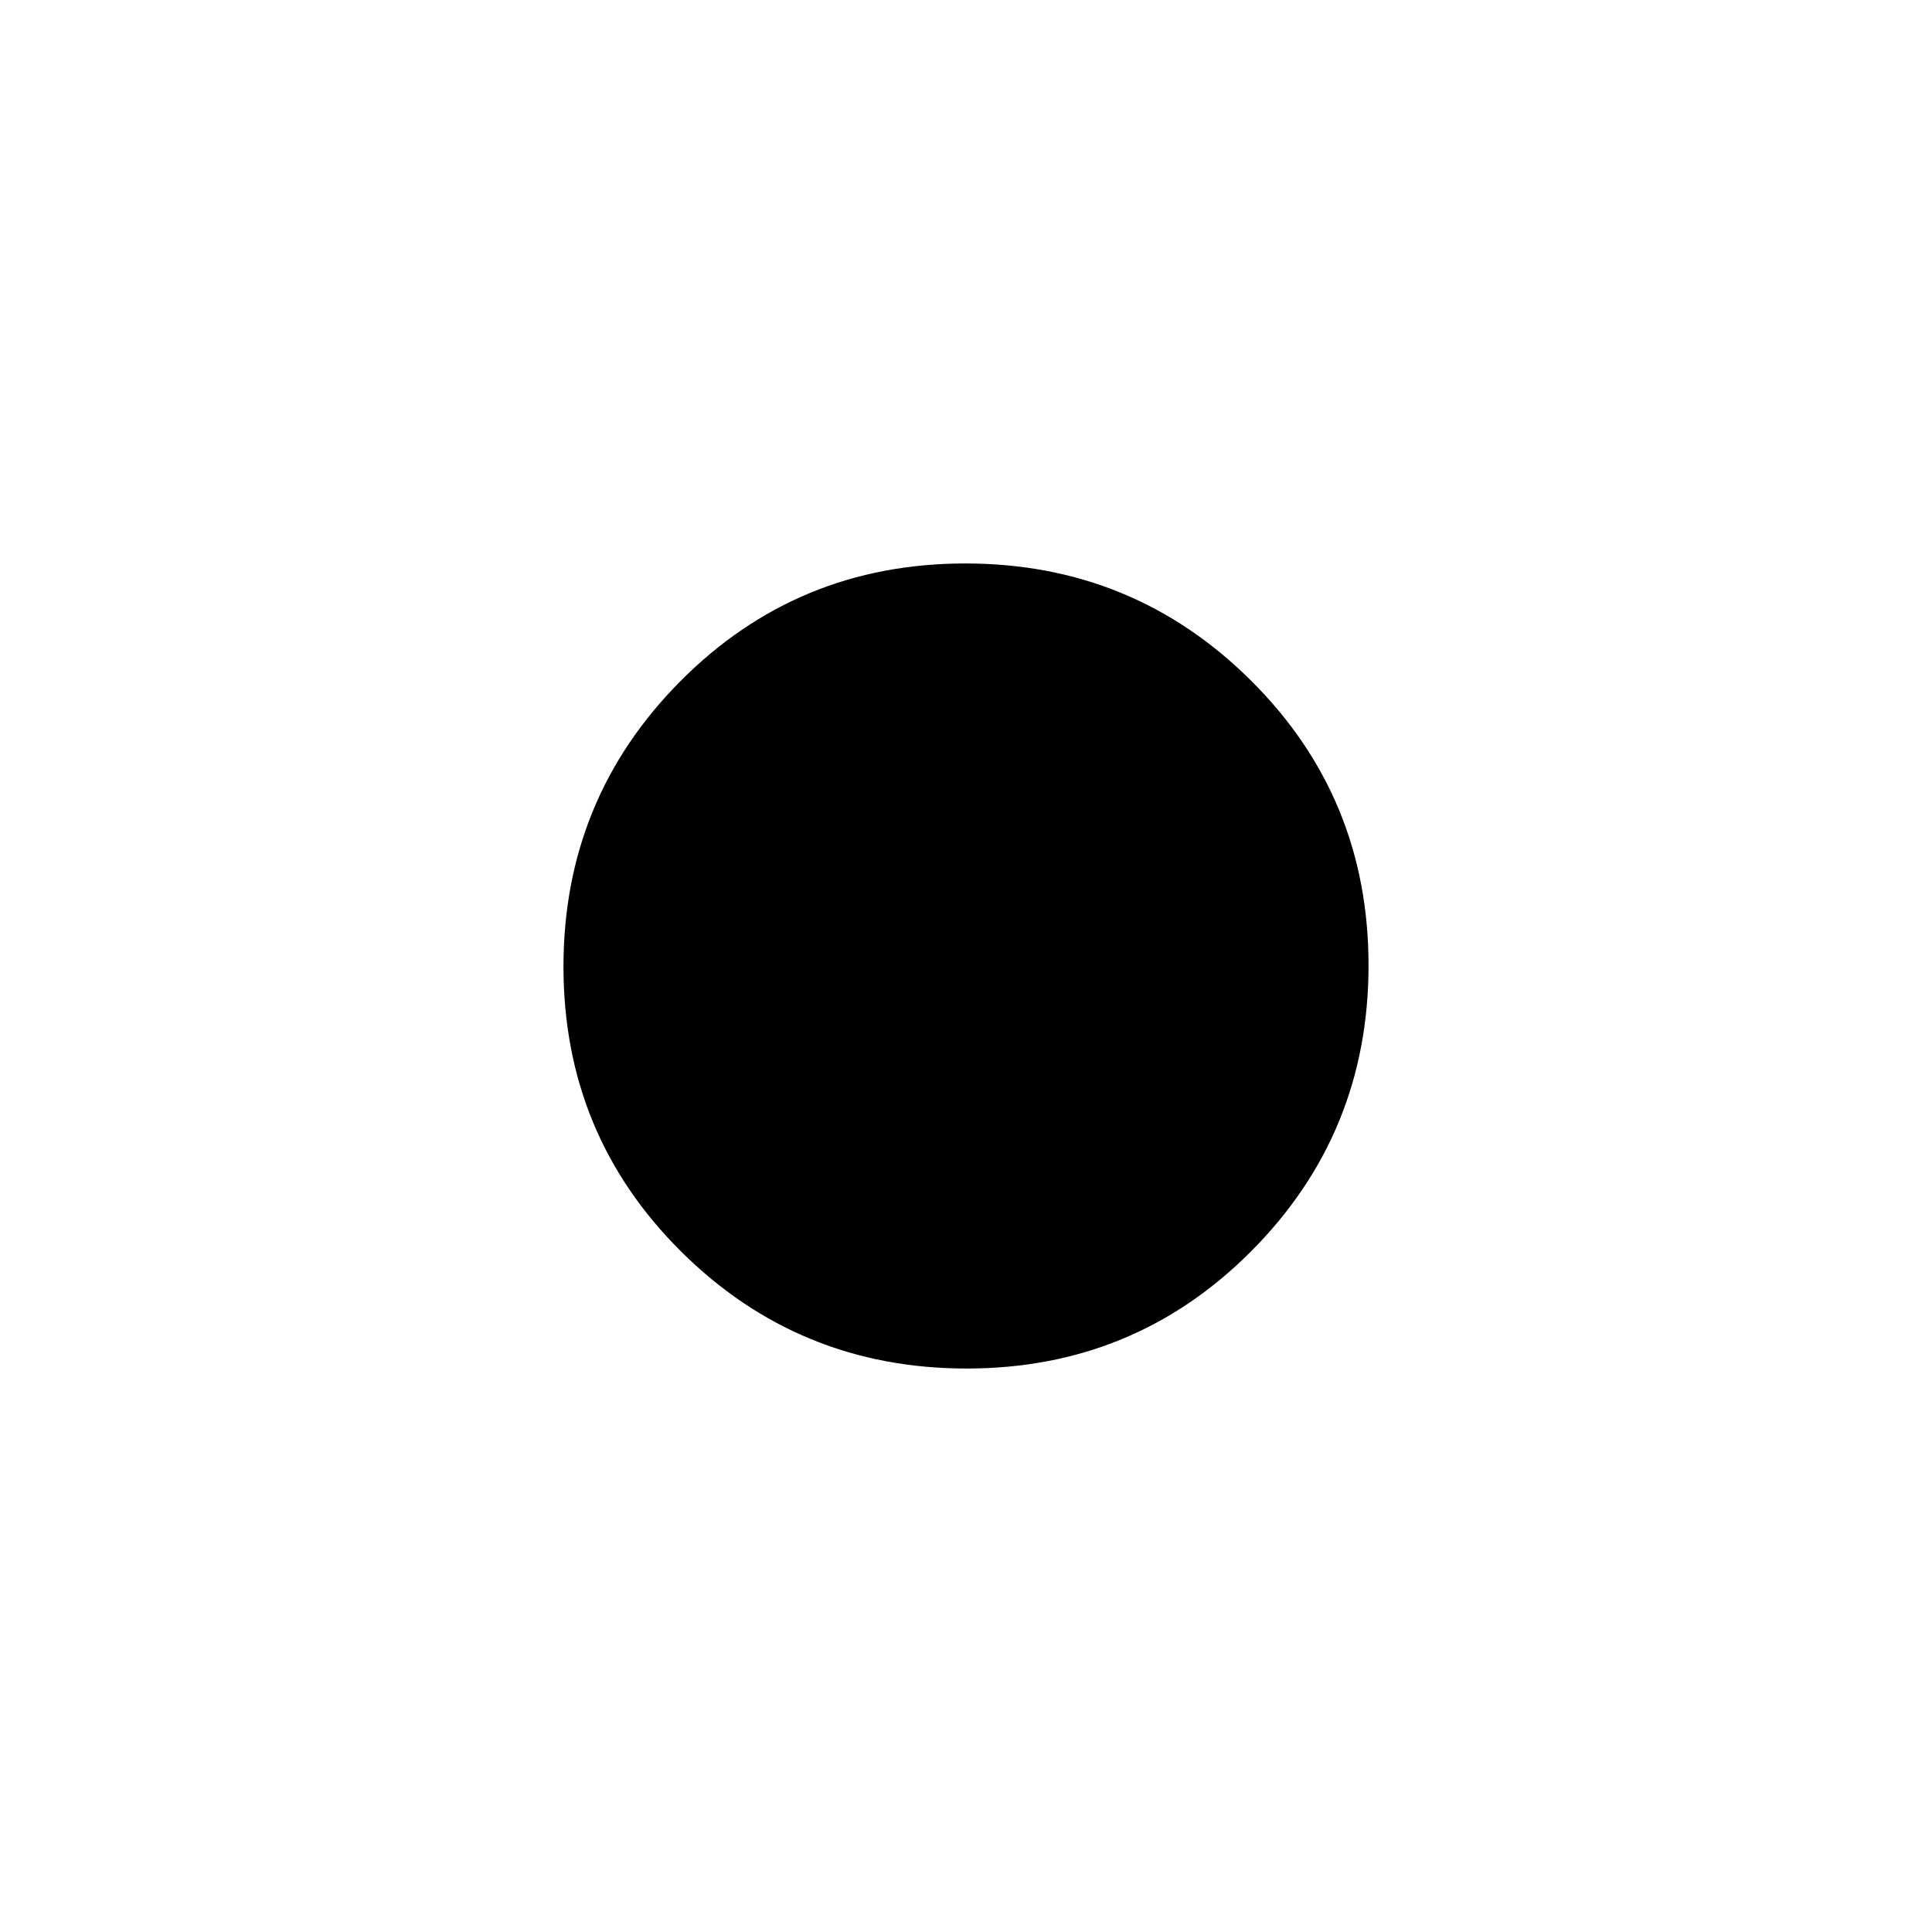 <svg width="20" height="20" viewBox="0 0 20 20" fill="none" xmlns="http://www.w3.org/2000/svg">
<path d="M10.007 14.167C8.849 14.167 7.863 13.763 7.051 12.956C6.239 12.149 5.833 11.166 5.833 10.007C5.833 8.849 6.237 7.863 7.044 7.051C7.851 6.239 8.834 5.833 9.993 5.833C11.151 5.833 12.137 6.237 12.949 7.044C13.761 7.851 14.167 8.834 14.167 9.993C14.167 11.152 13.763 12.137 12.956 12.949C12.149 13.761 11.166 14.167 10.007 14.167Z" fill="black"/>
</svg>
